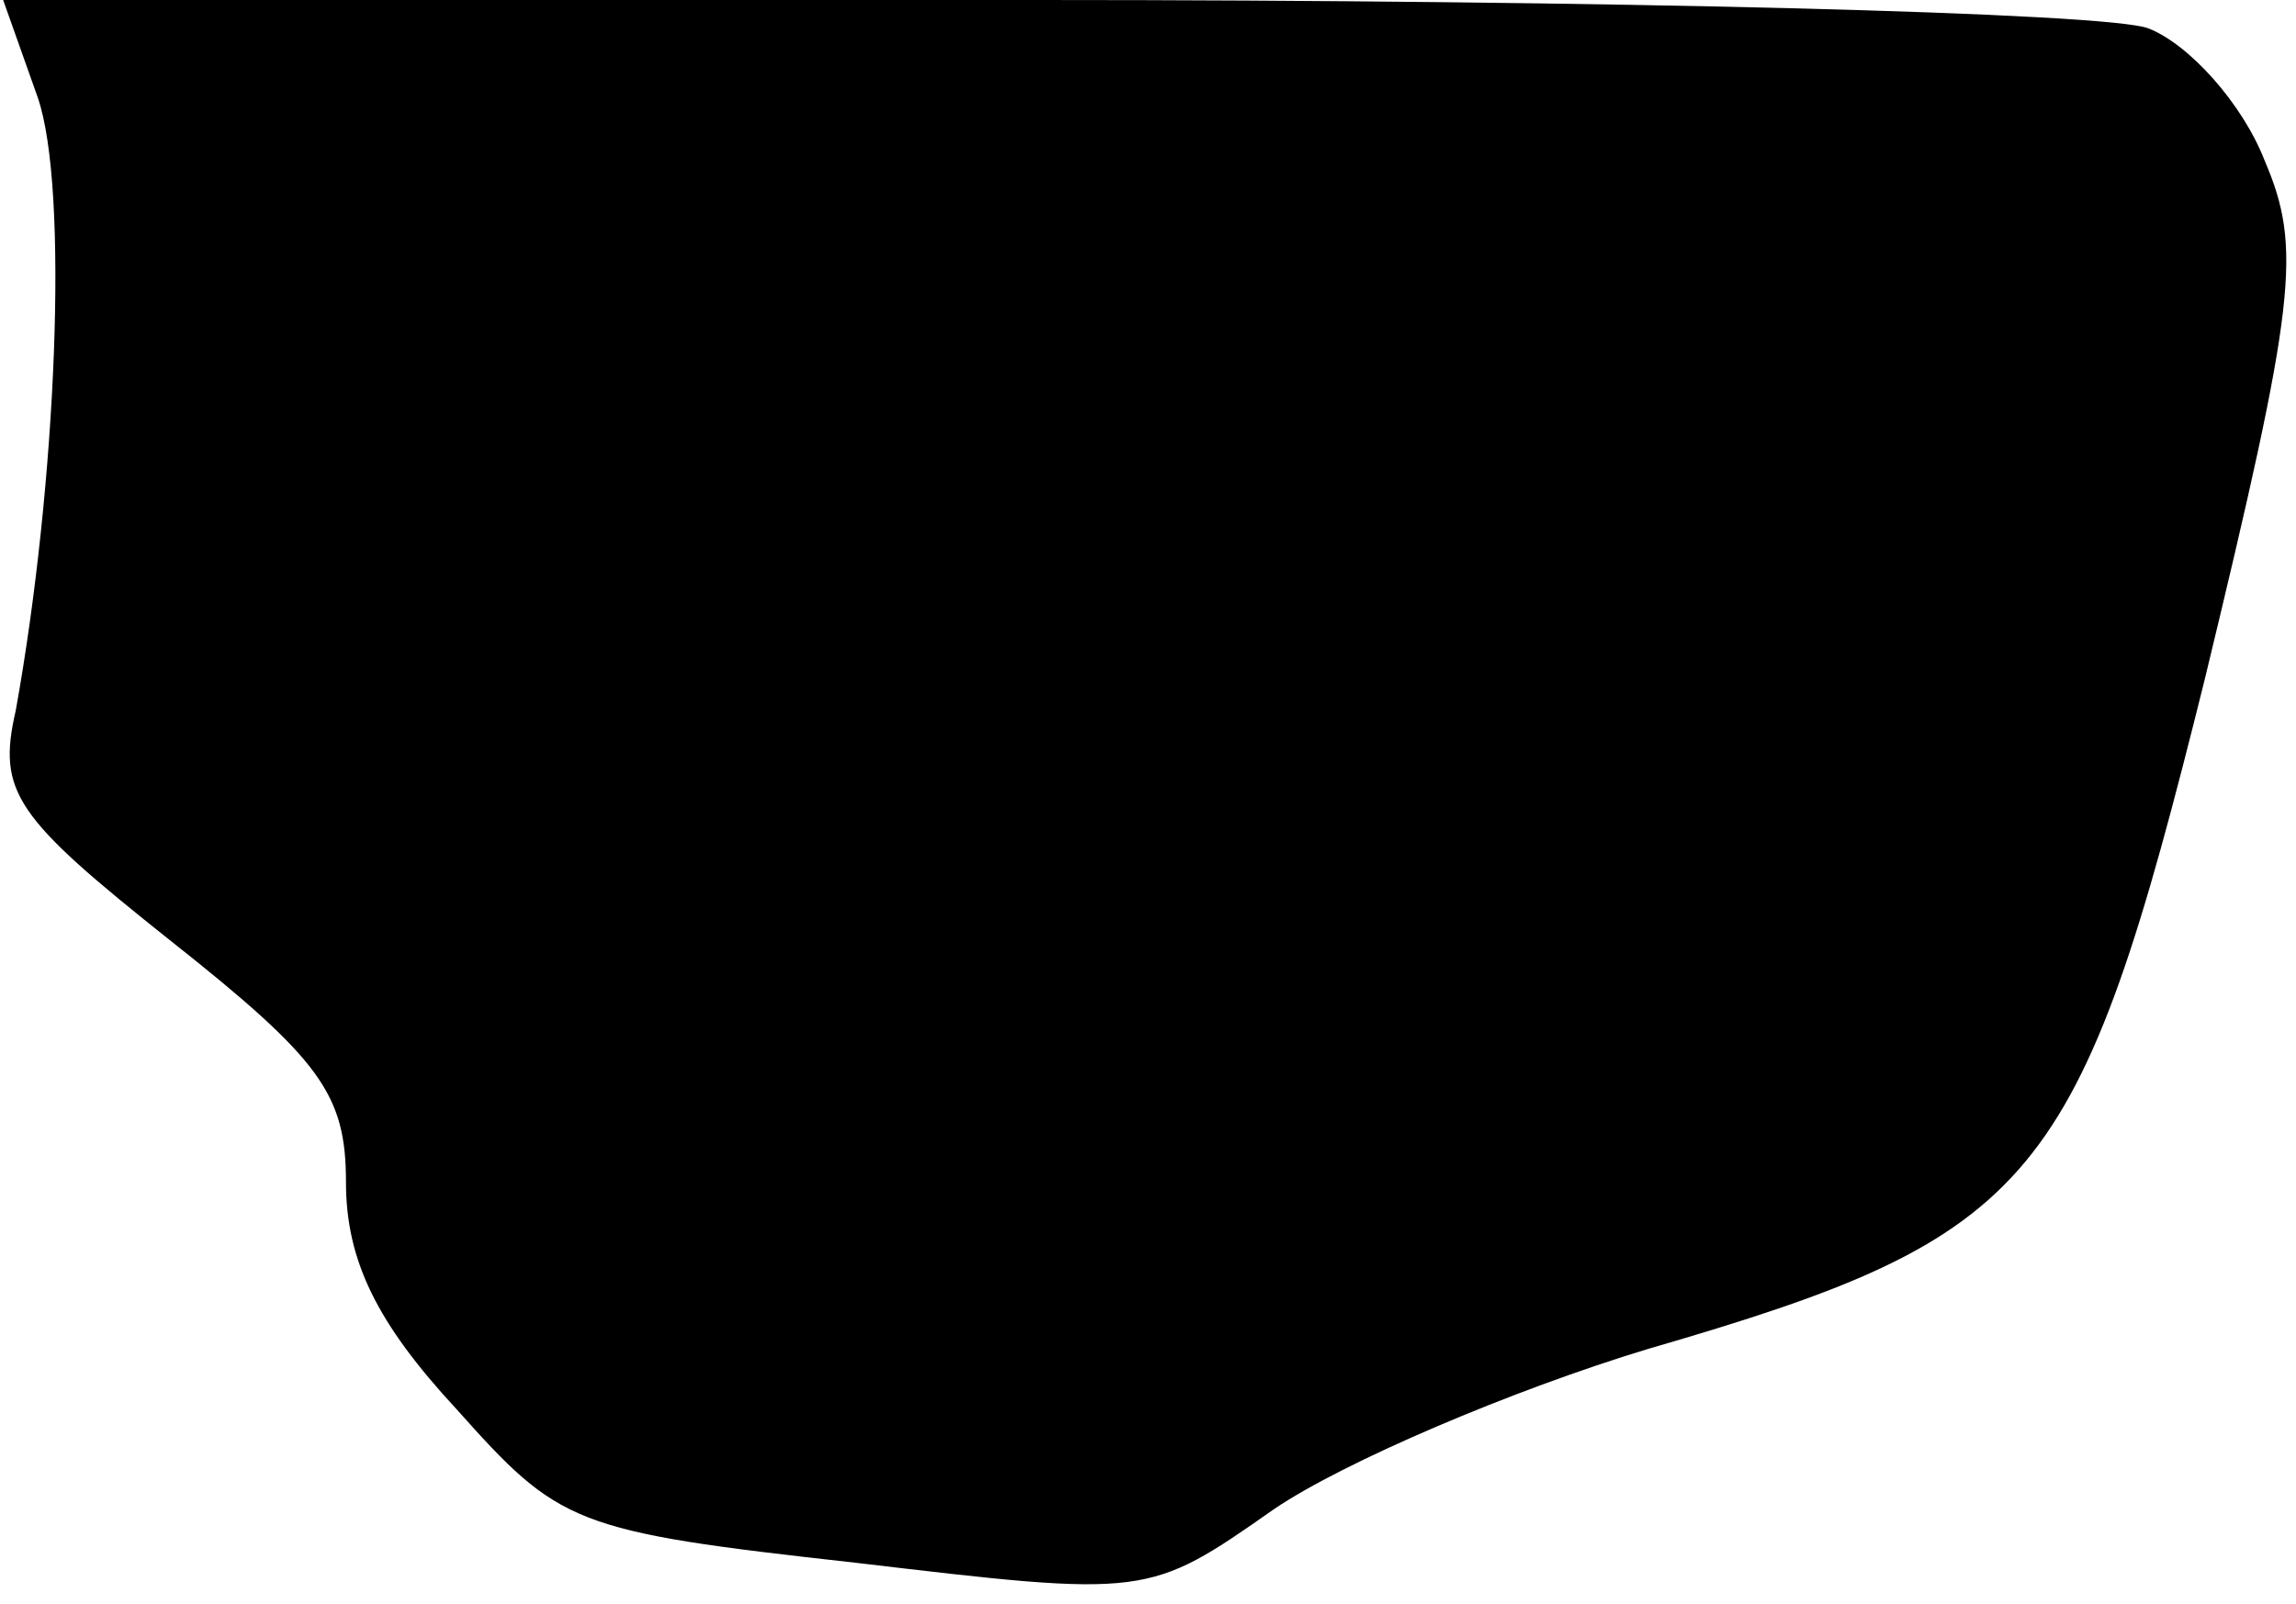 <?xml version="1.0" standalone="no"?>
<!DOCTYPE svg PUBLIC "-//W3C//DTD SVG 20010904//EN"
 "http://www.w3.org/TR/2001/REC-SVG-20010904/DTD/svg10.dtd">
<svg version="1.0" xmlns="http://www.w3.org/2000/svg"
 width="73pt" height="51pt" viewBox="0 0 73 51"
 preserveAspectRatio="xMidYMid meet">
<g transform="translate(0,51) scale(0.1,-0.1)"
fill="#000000" stroke="none">
<path fill="#000000" stroke="none" d="M12 479 c10 -29 6 -123 -7 -195 -6 -26
0 -34 49 -73 48 -38 56 -49 56 -77 0 -25 10 -45 35 -72 33 -37 37 -39 127 -49
93 -11 93 -11 133 17 22 15 76 38 119 51 124 36 137 52 177 213 29 120 31 137
19 165 -7 18 -24 37 -37 42 -13 5 -172 9 -353 9 l-329 0 11 -31z"/>
</g>
</svg>
